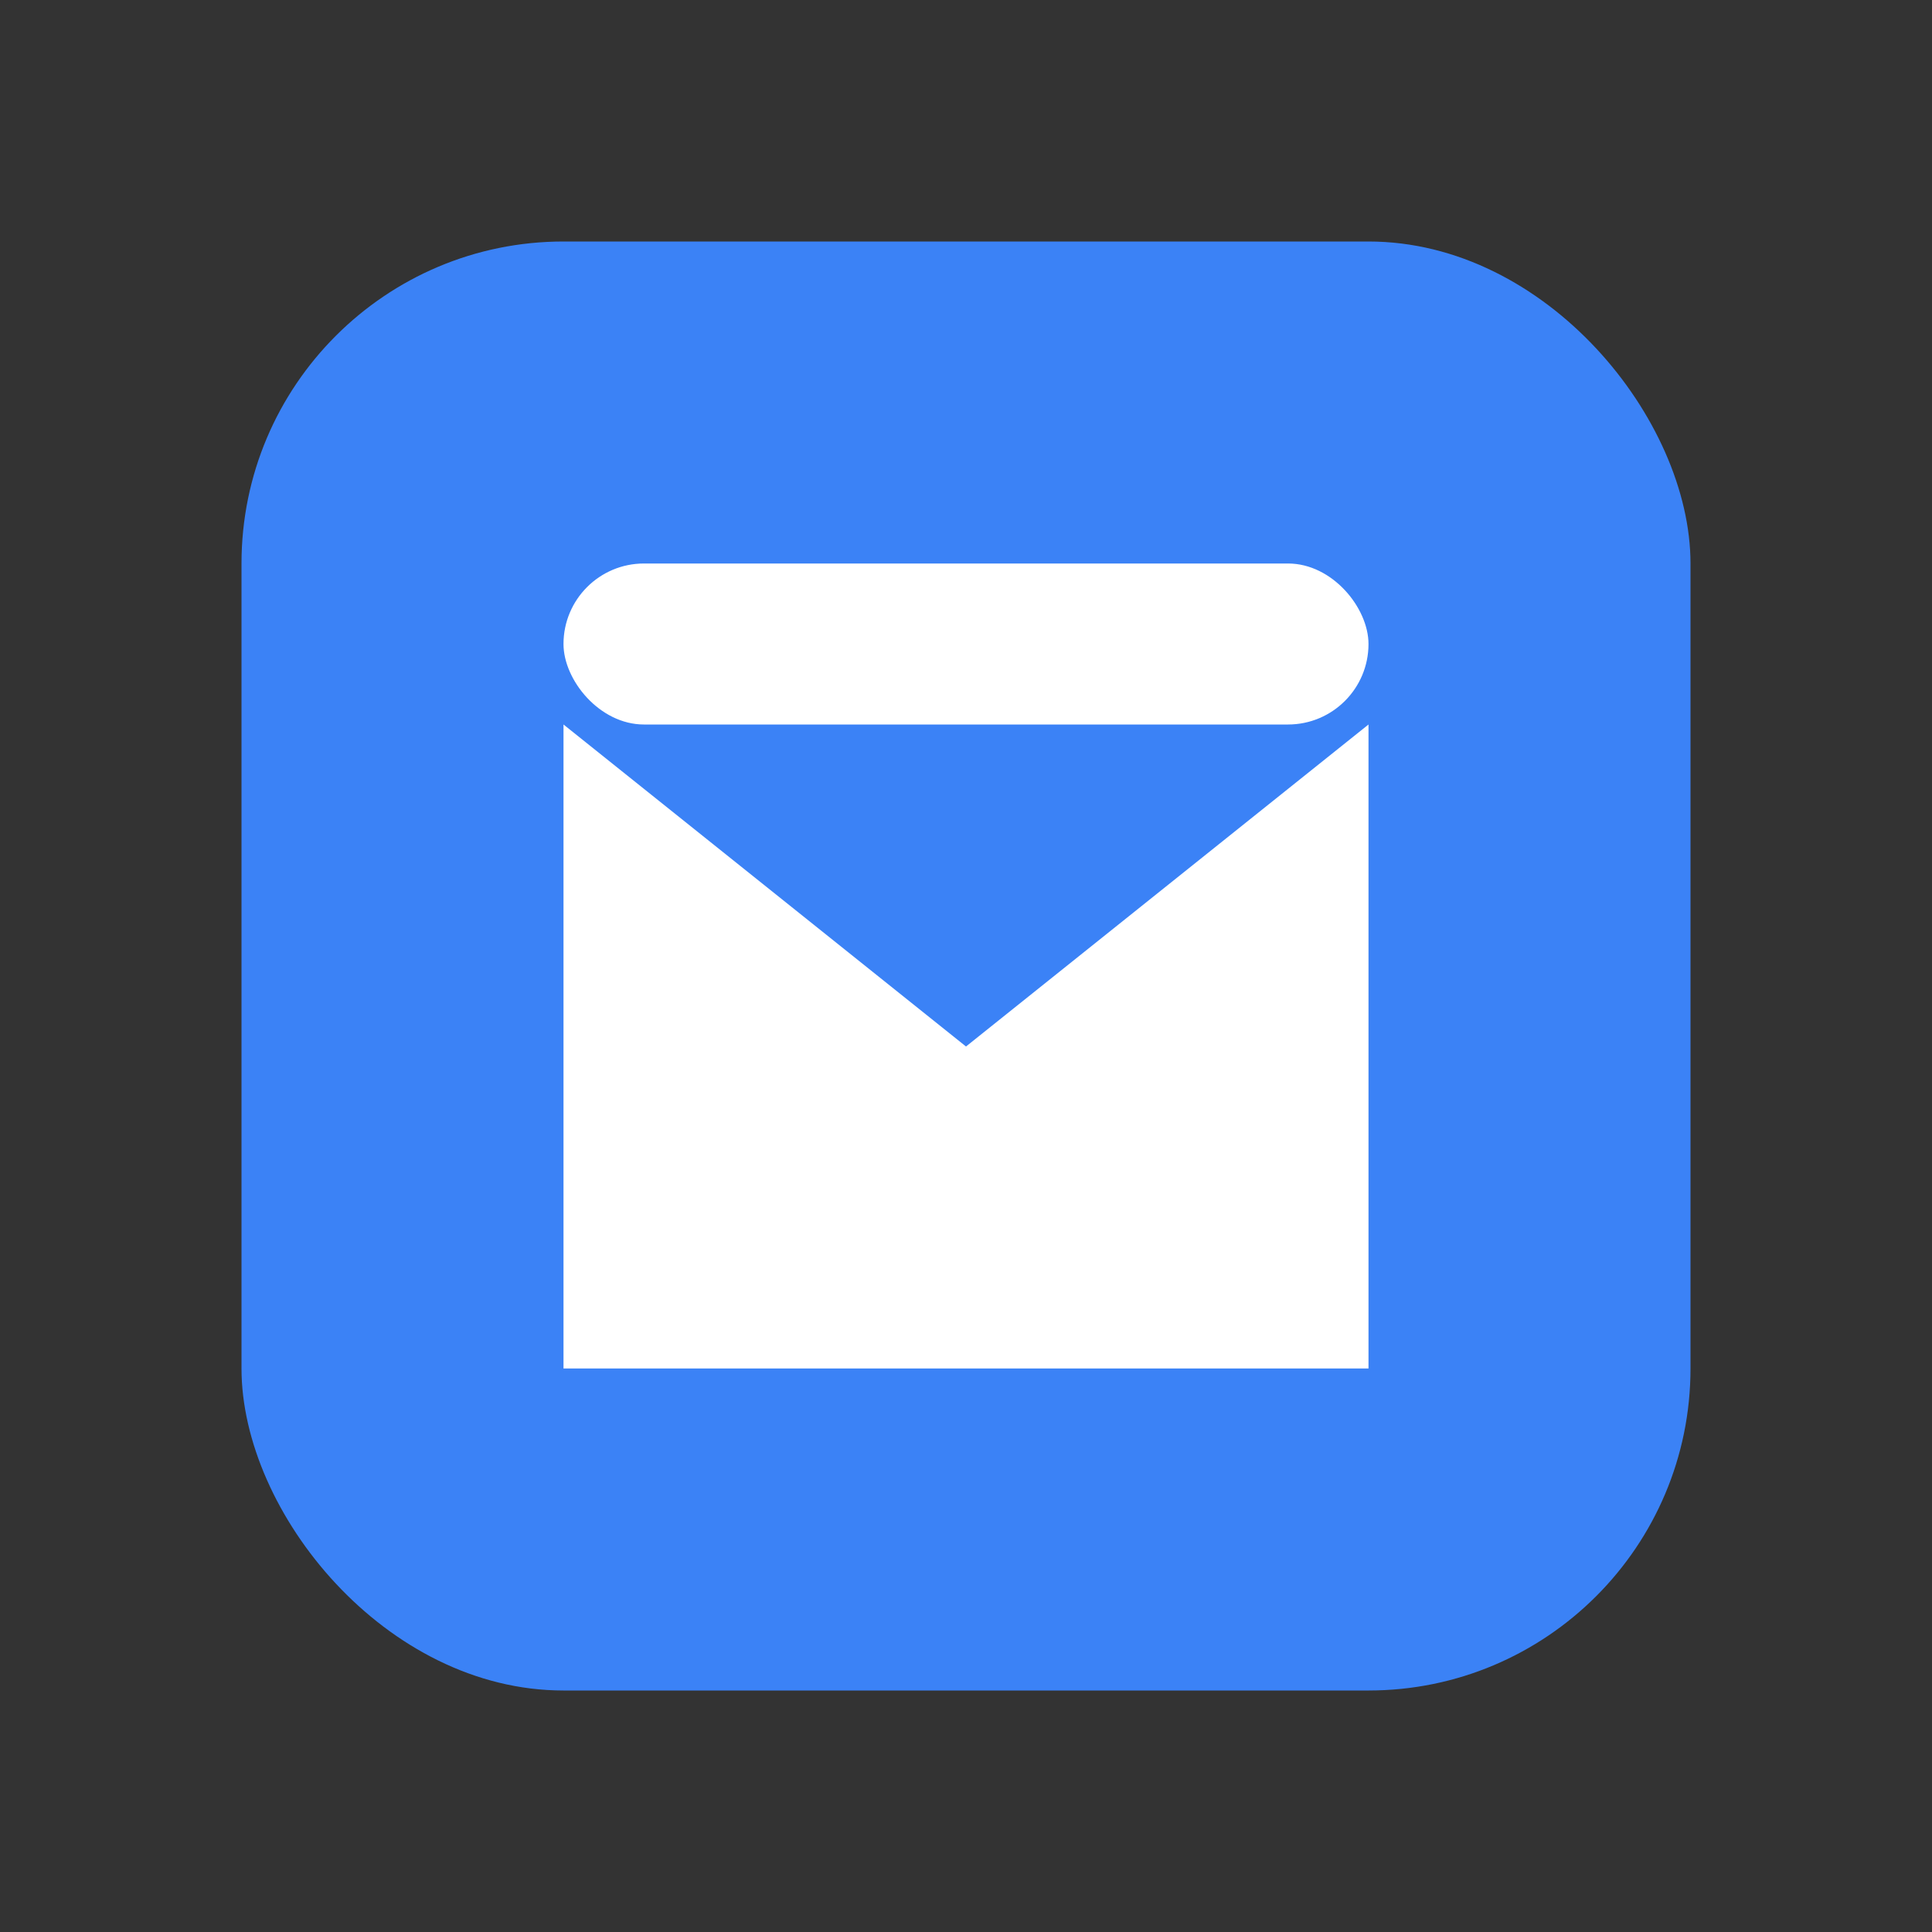 <svg width="48" height="48" viewBox="0 0 48 48" fill="none" xmlns="http://www.w3.org/2000/svg">
  <rect x="0" y="0" width="48" height="48" fill="#333333" stroke="none"/>
  <rect x="6" y="6" width="36" height="36" rx="8" fill="#3B82F6"/>
  <path d="M14 18V34H34V18L24 26L14 18Z" fill="#fff"/>
  <rect x="14" y="14" width="20" height="4" rx="2" fill="#fff"/>
</svg>
